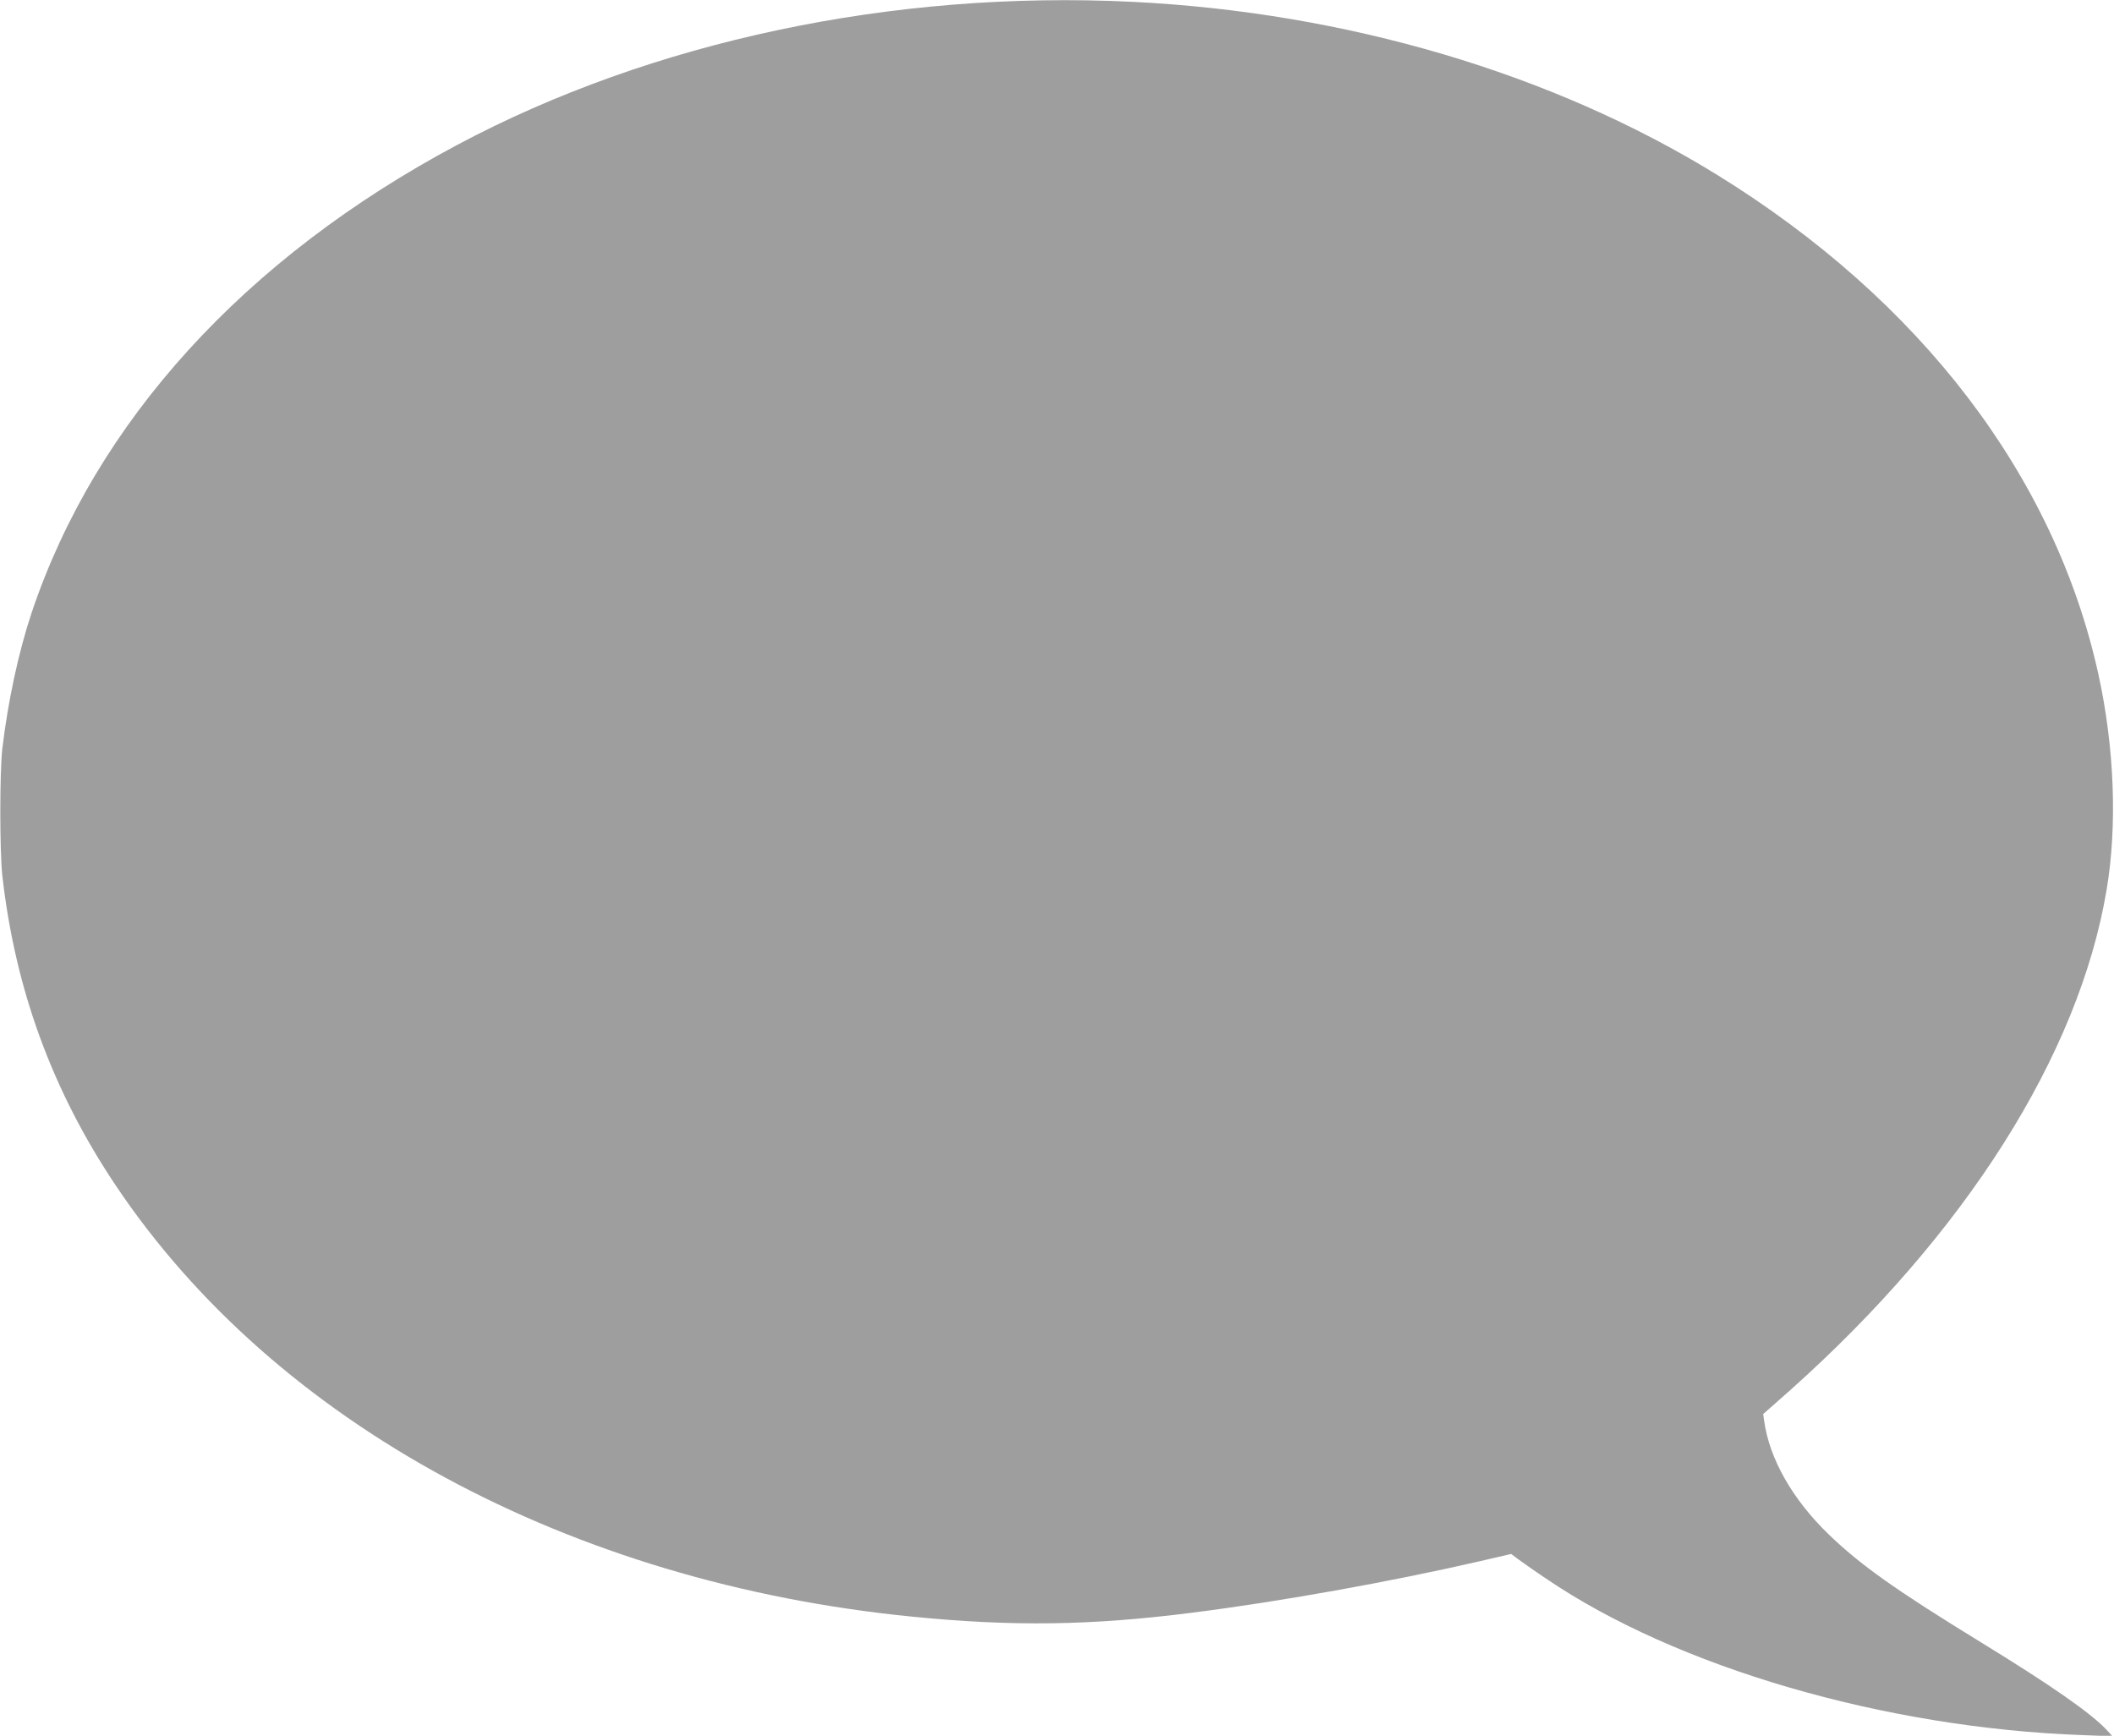 <?xml version="1.0" encoding="UTF-8" standalone="no"?>
<svg
   version="1.0"
   width="1280pt"
   height="1051pt"
   viewBox="0 0 1280 1051"
   preserveAspectRatio="xMidYMid meet"
   id="svg27"
   sodipodi:docname="talk.svg"
   inkscape:version="1.1.1 (3bf5ae0d25, 2021-09-20)"
   xmlns:inkscape="http://www.inkscape.org/namespaces/inkscape"
   xmlns:sodipodi="http://sodipodi.sourceforge.net/DTD/sodipodi-0.dtd"
   xmlns="http://www.w3.org/2000/svg"
   xmlns:svg="http://www.w3.org/2000/svg">
  <defs
     id="defs31" />
  <sodipodi:namedview
     id="namedview29"
     pagecolor="#ffffff"
     bordercolor="#666666"
     borderopacity="1.0"
     inkscape:pageshadow="2"
     inkscape:pageopacity="0.0"
     inkscape:pagecheckerboard="0"
     inkscape:document-units="pt"
     showgrid="false"
     inkscape:zoom="0.20209058"
     inkscape:cx="-81.646557"
     inkscape:cy="957.49144"
     inkscape:window-width="1920"
     inkscape:window-height="1009"
     inkscape:window-x="-8"
     inkscape:window-y="-8"
     inkscape:window-maximized="1"
     inkscape:current-layer="svg27" />
  <g
     transform="matrix(-0.1,0,0,-0.1,1279.586,1051)"
     fill="#9e9e9e"
     stroke="none"
     id="g25">
    <path
       d="M 5940,10499 C 4644,10435 3396,10066 2400,9452 1168,8692 355,7628 91,6430 -7,5986 -25,5509 41,5120 209,4123 894,3041 1957,2092 l 163,-144 -6,-42 C 2082,1676 1942,1431 1724,1220 1530,1033 1320,884 800,565 371,302 129,133 35,30 L 5,-3 185,4 c 1198,43 2459,410 3250,948 72,48 148,102 171,119 l 40,30 198,-46 c 536,-123 1198,-242 1735,-310 613,-78 1084,-84 1691,-24 2078,205 3862,1171 4827,2614 383,572 608,1189 685,1875 16,151 16,622 0,765 -34,288 -99,589 -177,823 -387,1156 -1290,2149 -2580,2836 -1178,627 -2636,936 -4085,865 z"
       id="path23" />
  </g>
</svg>
